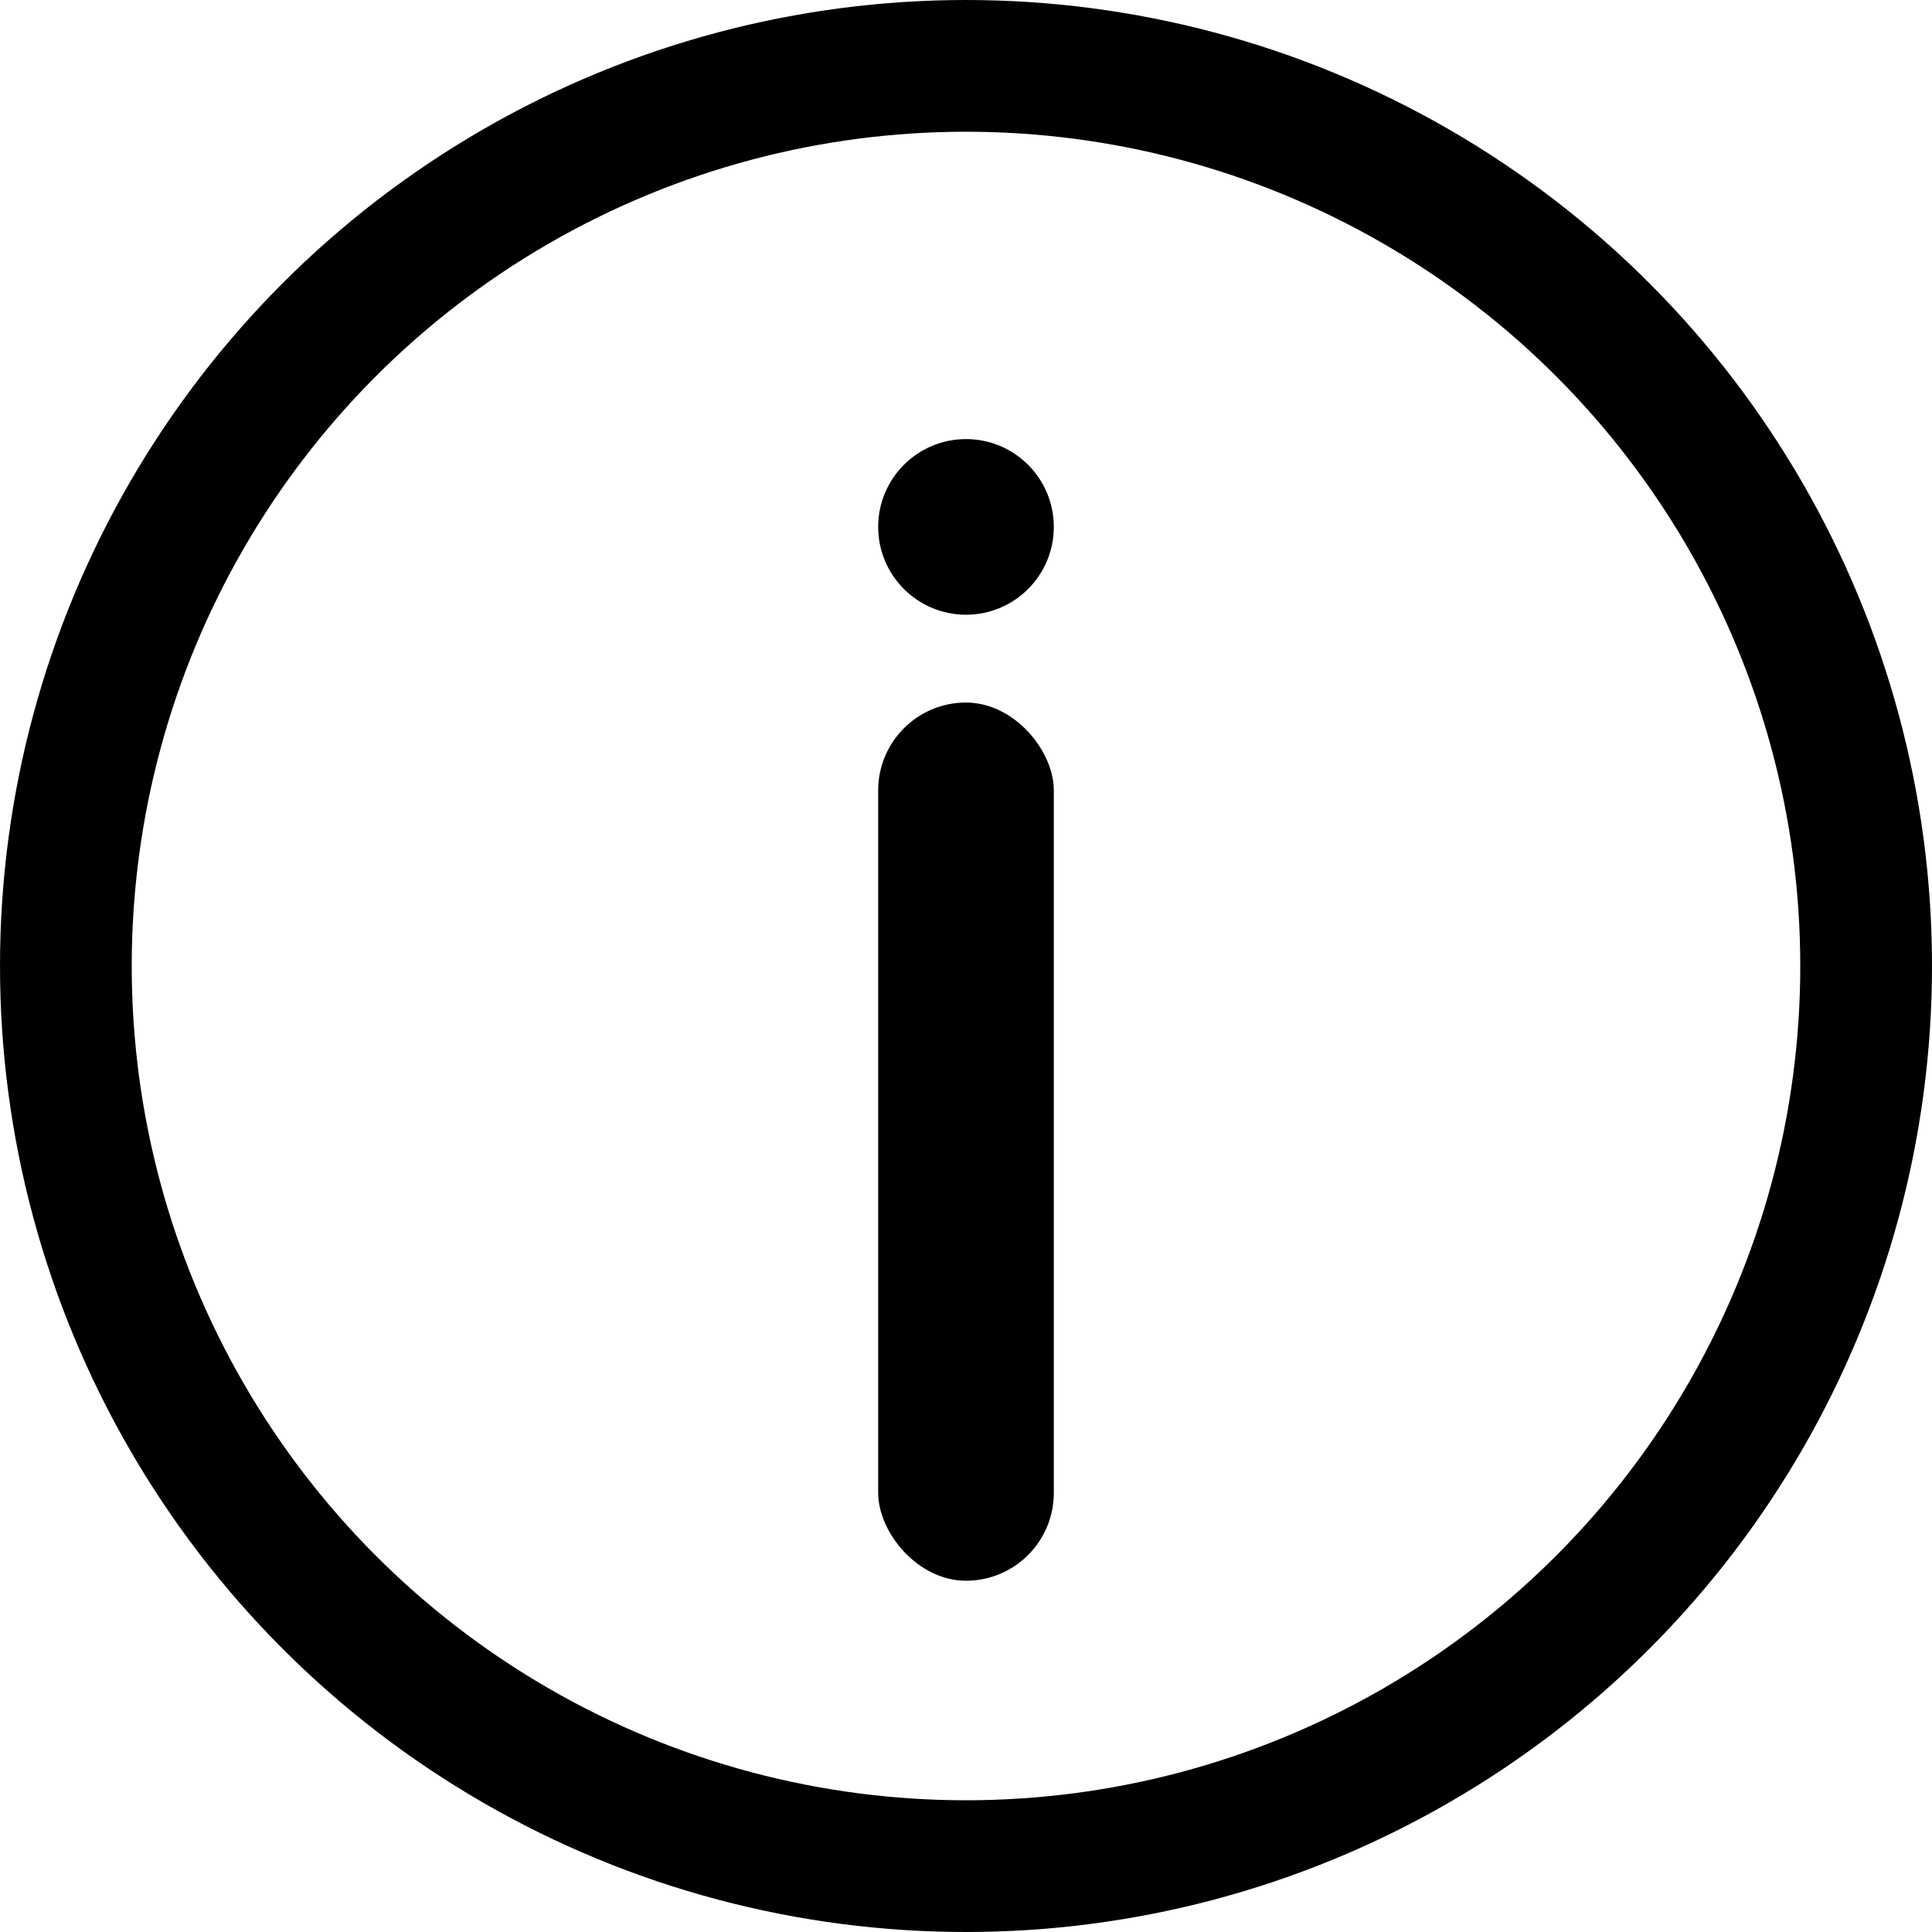 <svg width="22" height="22" viewBox="0 0 22 22" fill="none" xmlns="http://www.w3.org/2000/svg">
<circle cx="11" cy="11" r="10.25" stroke="black" stroke-width="1.5"/>
<circle cx="11" cy="6" r="1" fill="black"/>
<rect x="10" y="8" width="2" height="10" rx="1" fill="black"/>
</svg>
